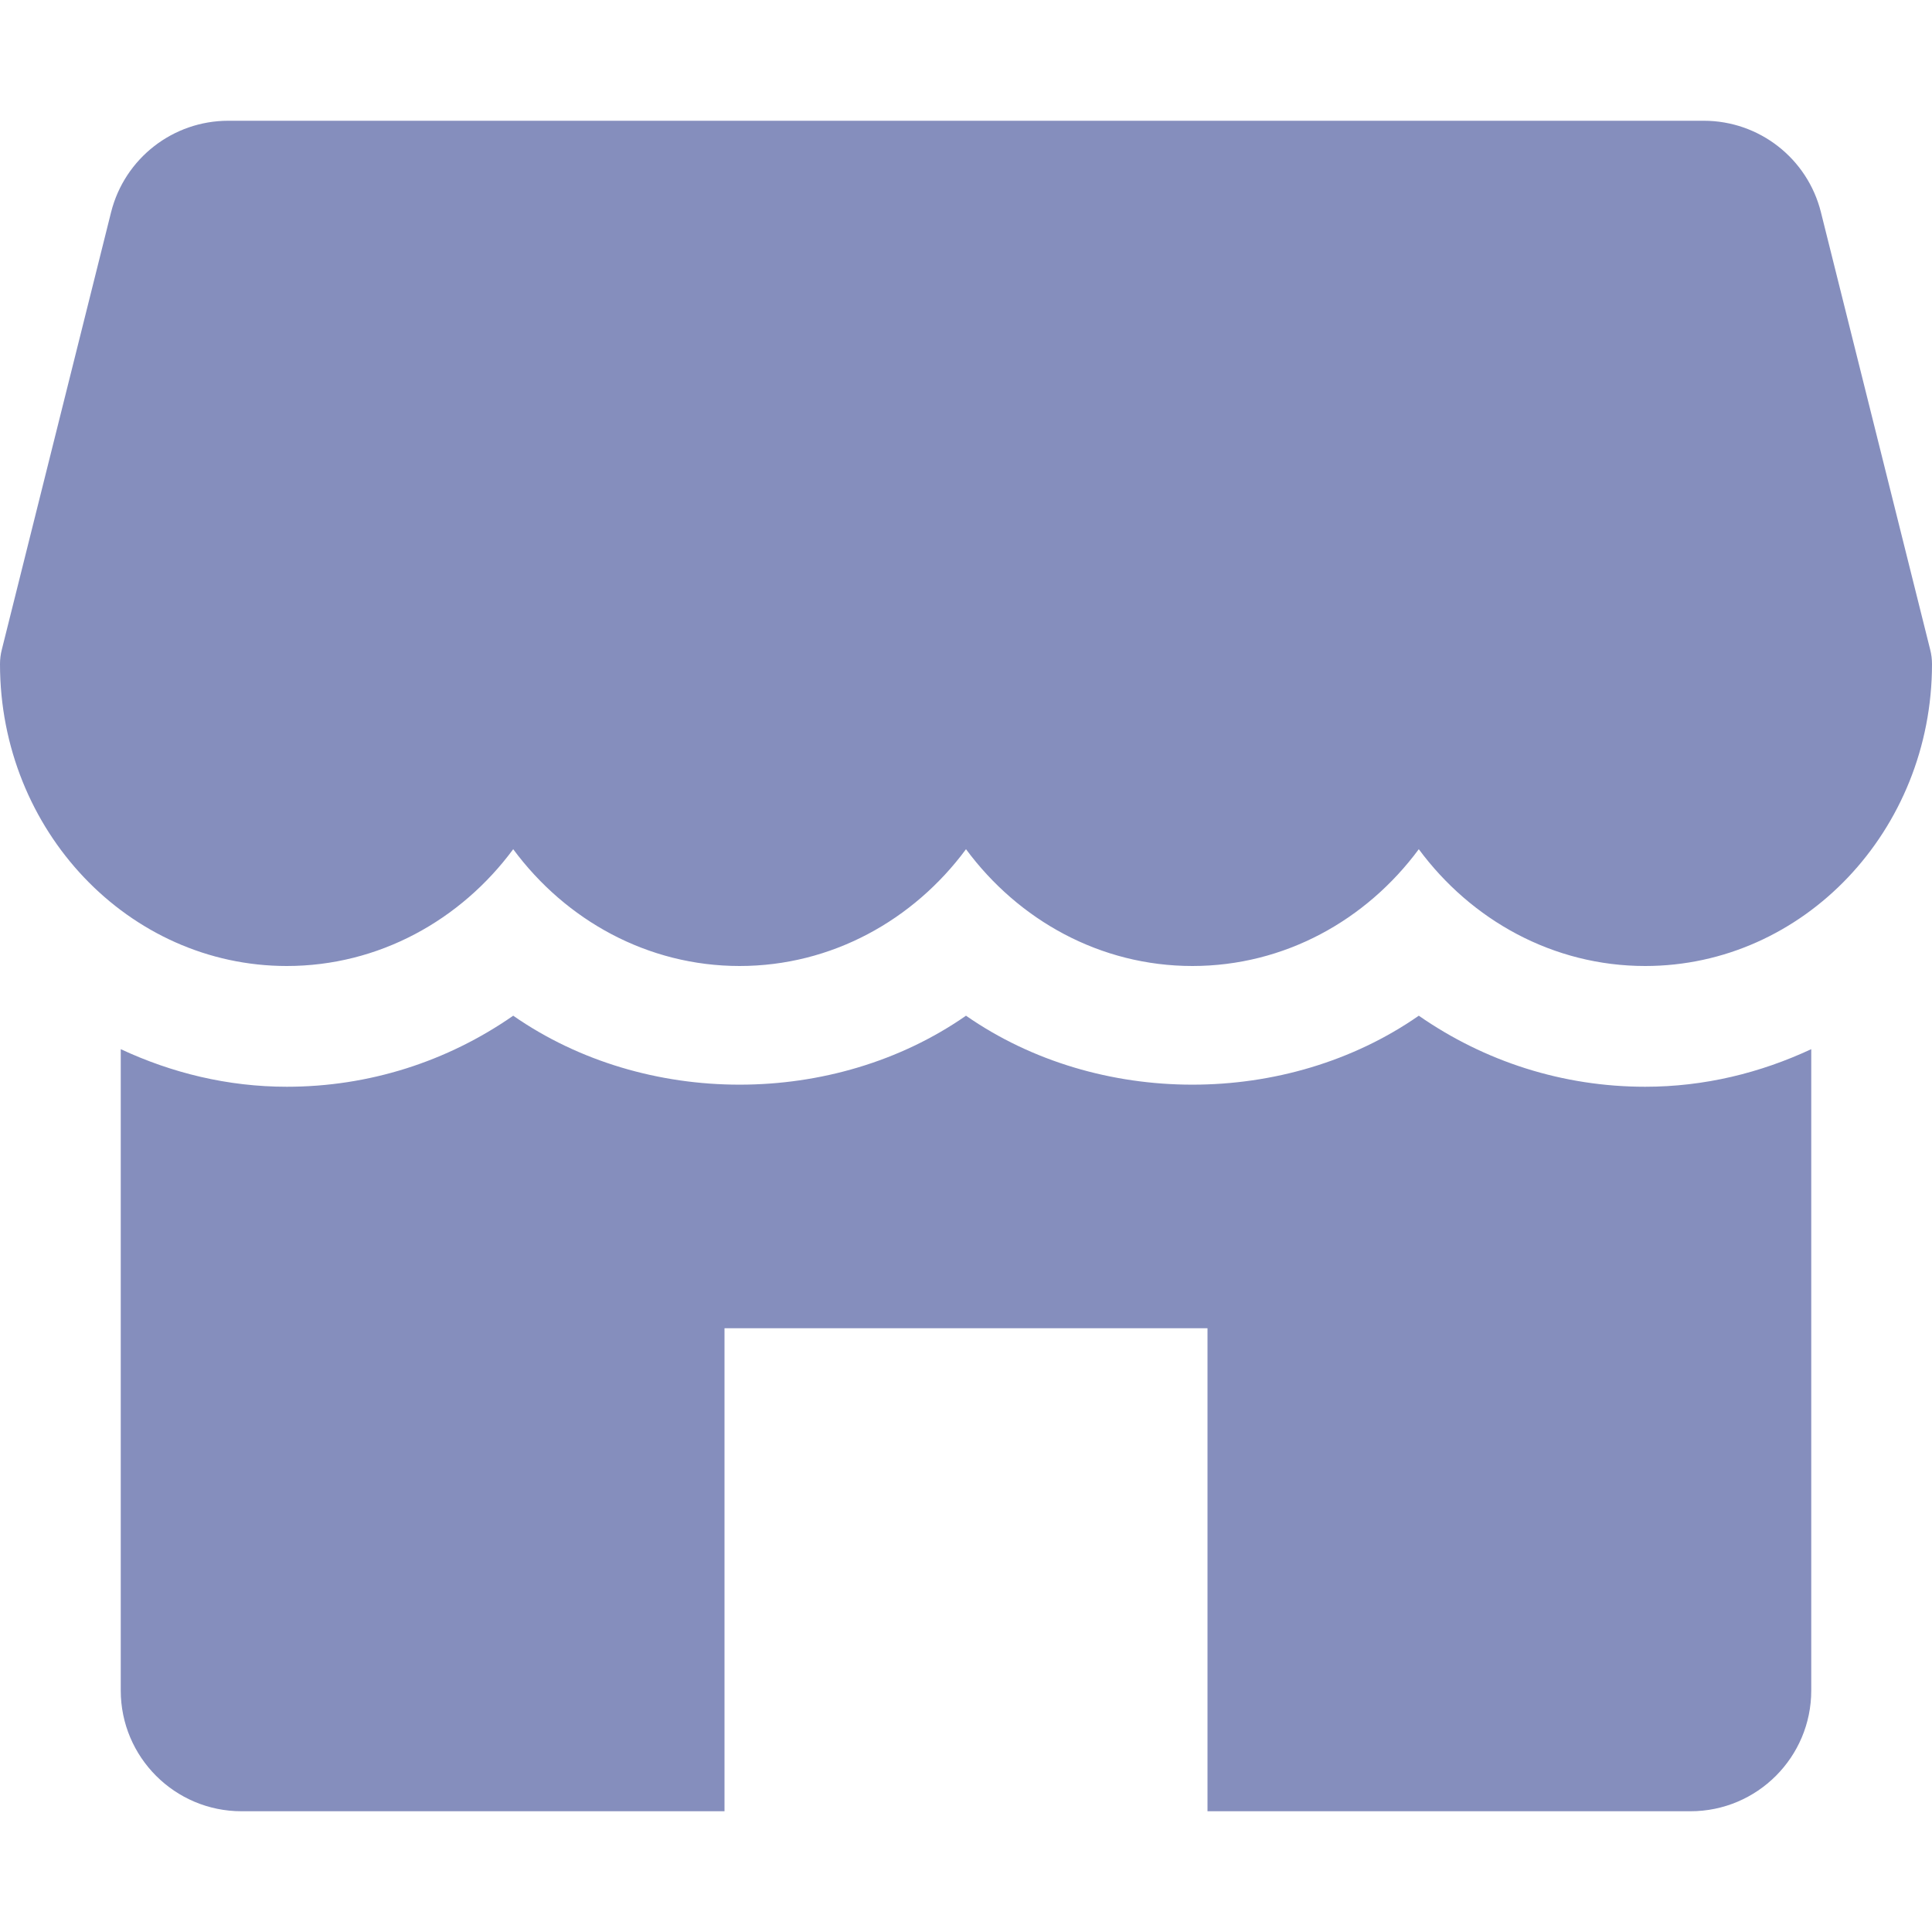 <svg width="22" height="22" viewBox="0 0 22 22" fill="none" xmlns="http://www.w3.org/2000/svg">
<path d="M21.979 7.396L20.735 2.416C20.582 1.804 20.032 1.375 19.401 1.375H2.6C1.969 1.375 1.419 1.804 1.265 2.416L0.021 7.396C0.007 7.45 0 7.506 0 7.562C0 9.457 1.464 11 3.266 11C4.312 11 5.246 10.479 5.844 9.67C6.442 10.479 7.375 11 8.422 11C9.468 11 10.402 10.479 11 9.67C11.598 10.479 12.53 11 13.578 11C14.626 11 15.558 10.479 16.156 9.67C16.754 10.479 17.687 11 18.734 11C20.536 11 22 9.457 22 7.562C22 7.506 21.993 7.45 21.979 7.396Z" fill="#858EBD"/>
<path d="M18.734 12.375C17.798 12.375 16.908 12.089 16.156 11.566C14.652 12.613 12.504 12.613 11 11.566C9.496 12.613 7.348 12.613 5.844 11.566C5.092 12.089 4.202 12.375 3.266 12.375C2.591 12.375 1.954 12.217 1.375 11.947V19.25C1.375 20.009 1.991 20.625 2.75 20.625H8.25V15.125H13.75V20.625H19.25C20.009 20.625 20.625 20.009 20.625 19.25V11.947C20.046 12.217 19.41 12.375 18.734 12.375Z" fill="#858EBD"/>
</svg>
